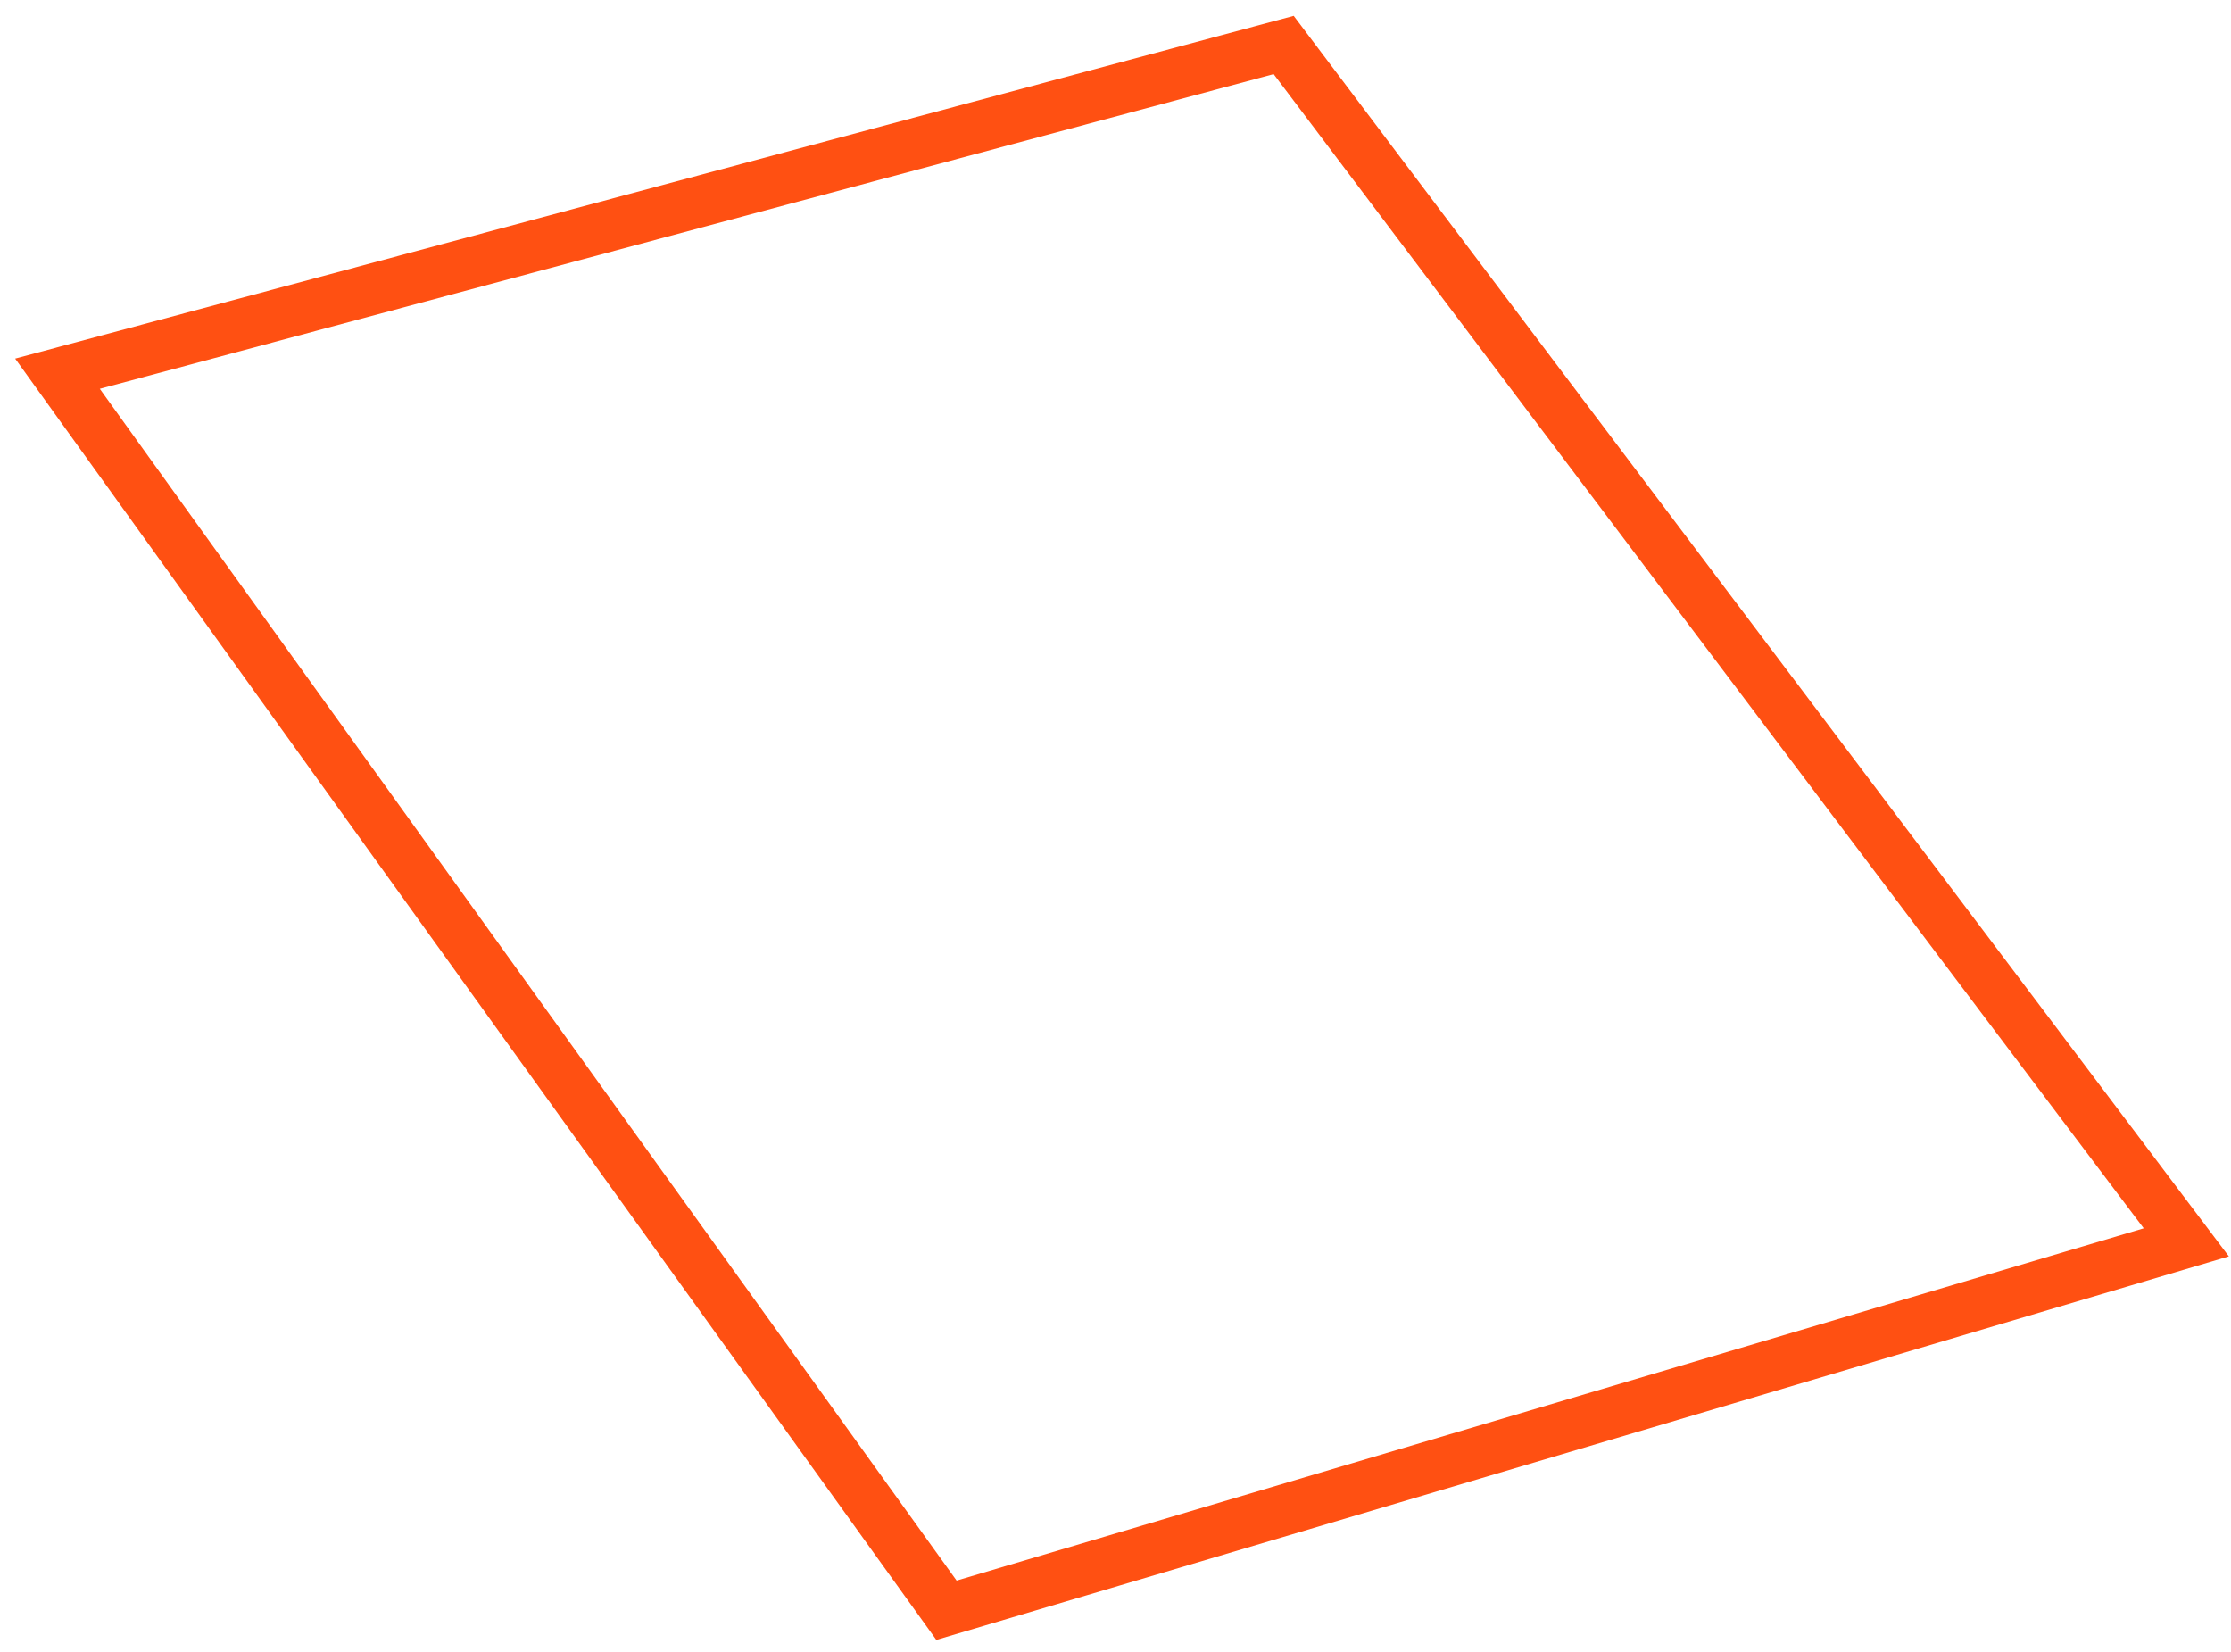 <svg width="131" height="97" viewBox="0 0 131 97" version="1.1" xmlns="http://www.w3.org/2000/svg" xmlns:xlink="http://www.w3.org/1999/xlink">
<g id="Canvas" fill="none">
<path id="Vector" d="M 2.44141e-05 19.3L 72 1.2207e-05L 125 70.3L 52.2 91.9L 2.44141e-05 19.3Z" transform="translate(3.375 2.641)" stroke="#FF5012" stroke-width="3" stroke-miterlimit="10"/>
</g>
</svg>
